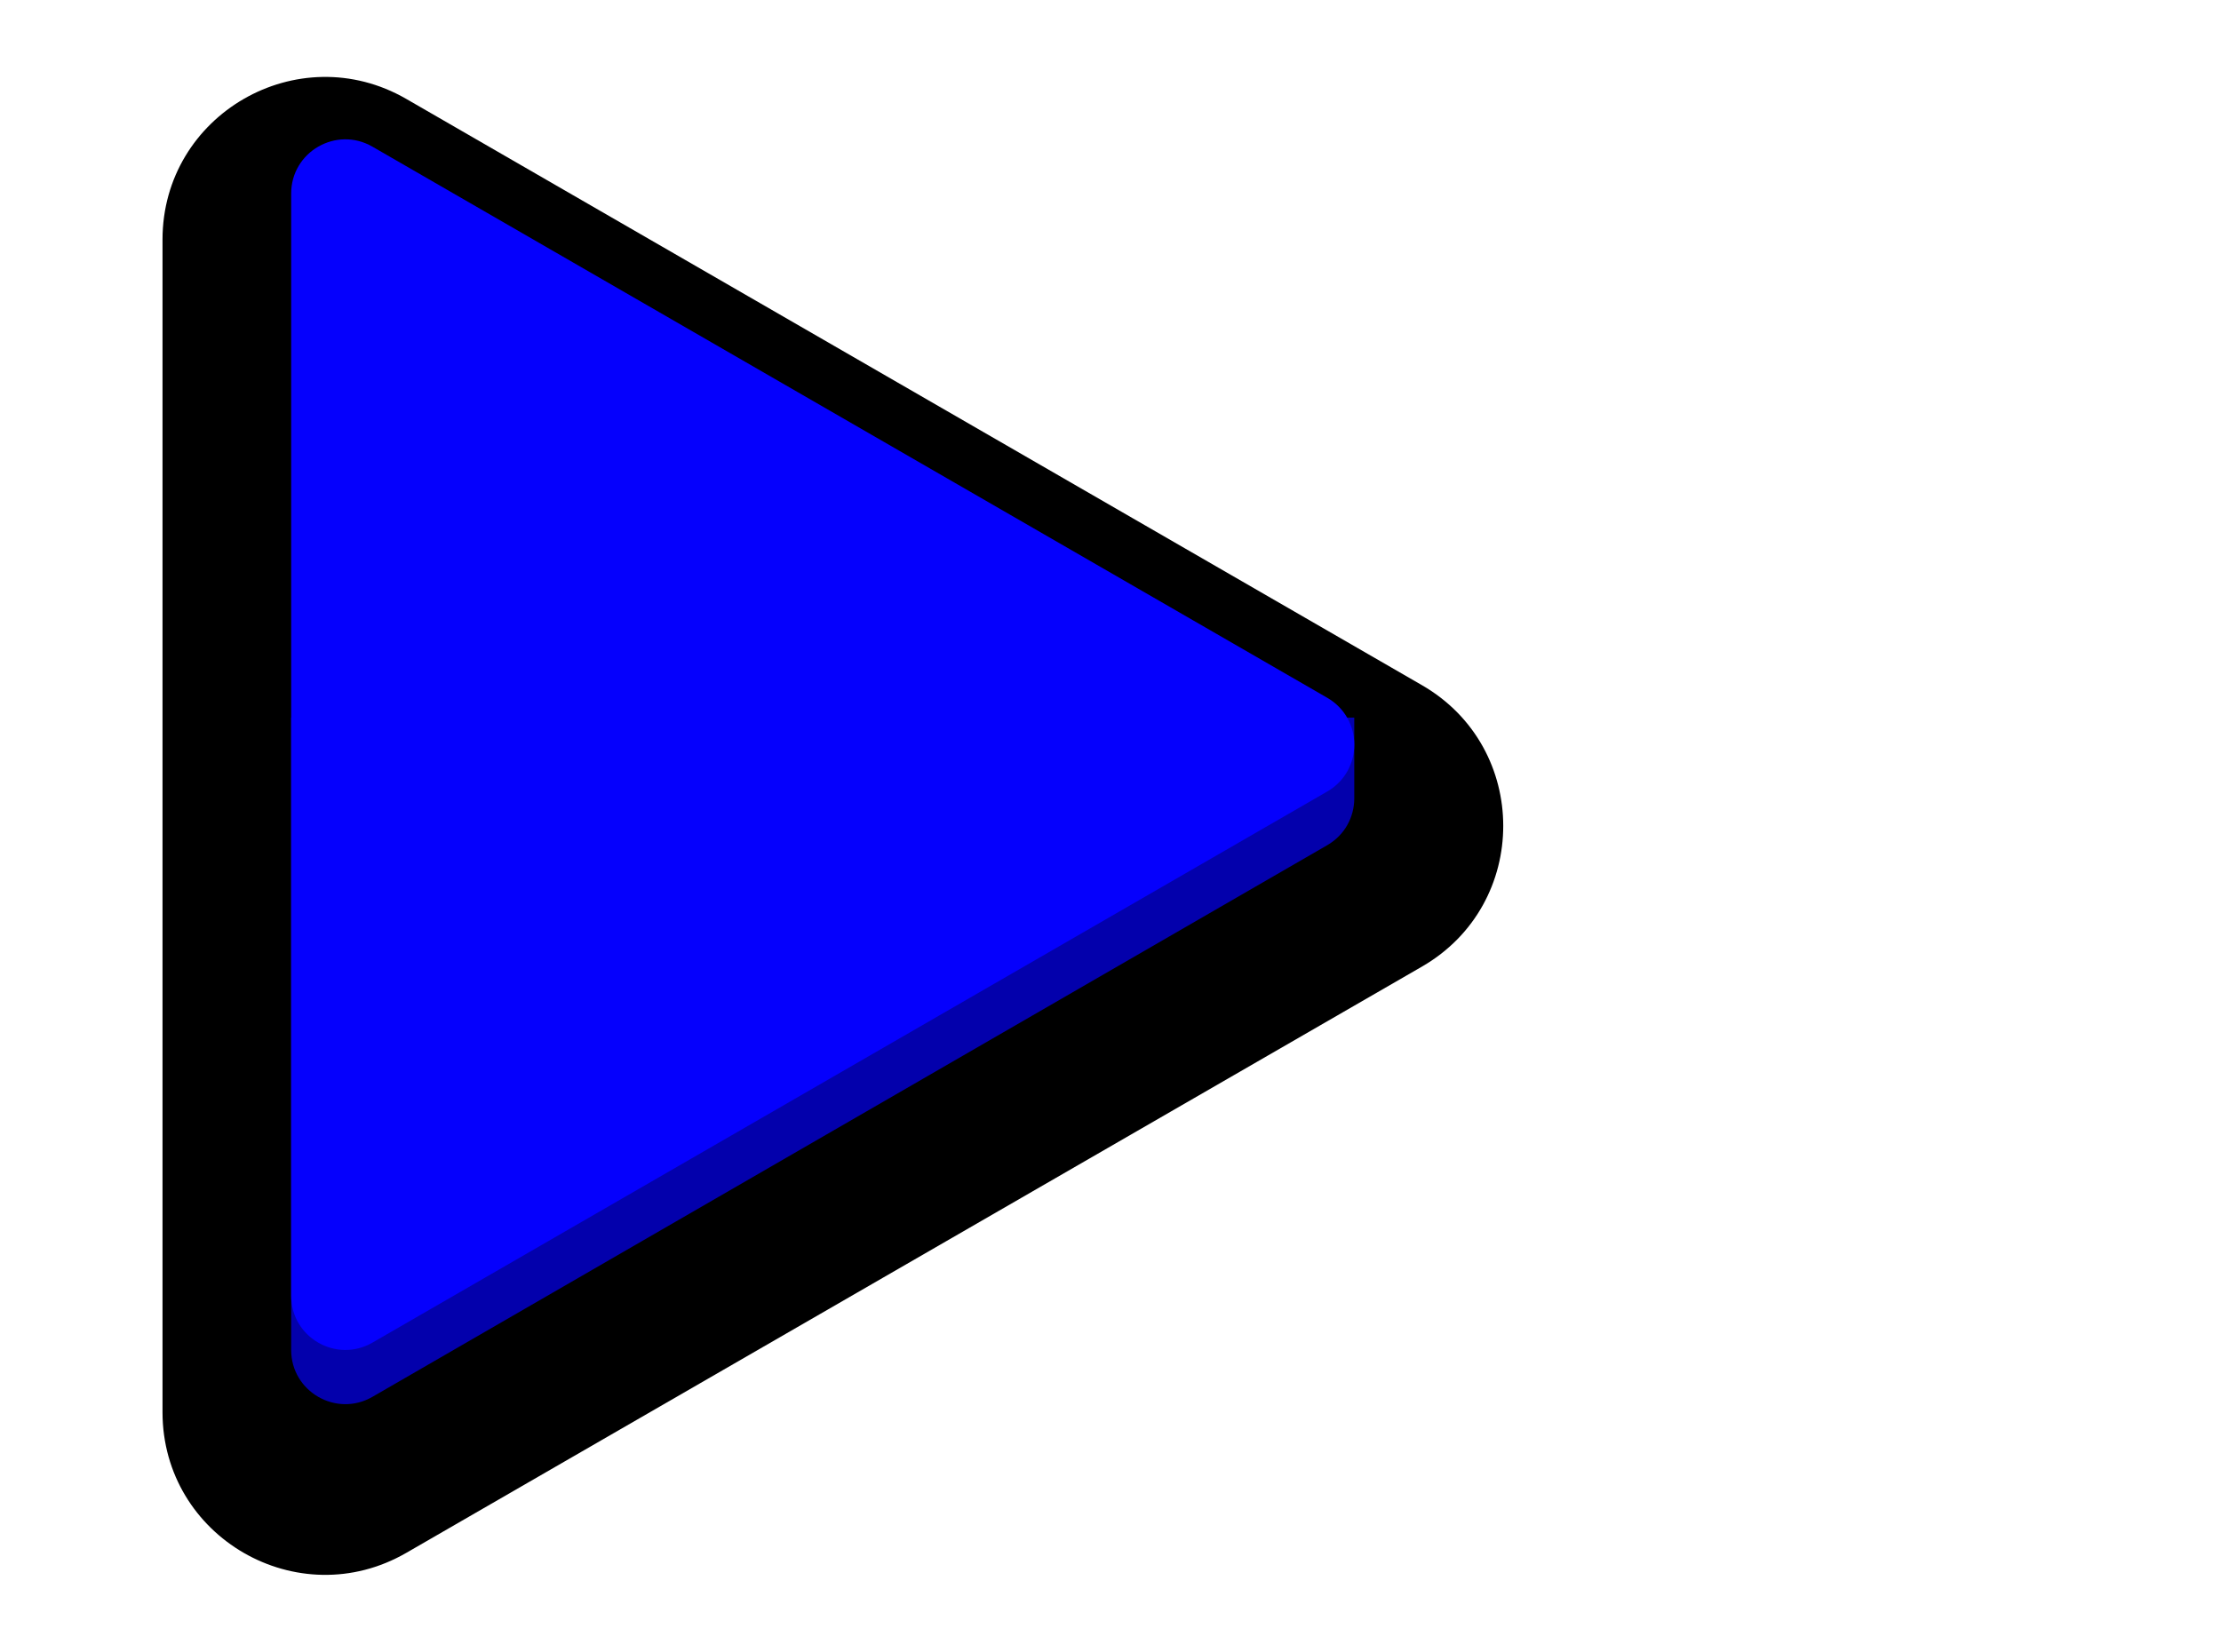 <svg width="164" height="122" viewBox="0 0 164 122" fill="none" xmlns="http://www.w3.org/2000/svg">
<path d="M105 50.608C113 55.227 113 66.773 105 71.392L30 114.694C22 119.312 12 113.539 12 104.301V17.699C12 8.461 22 2.688 30 7.306L105 50.608Z" fill="black"/>
<g filter="url(#filter0_i)">
<path d="M21.5 55H100V61C99.988 62.335 99.322 63.665 98 64.428L27.5 105.17C24.833 106.71 21.5 104.785 21.5 101.706V55Z" fill="#0300AC"/>
</g>
<g filter="url(#filter1_i)">
<path d="M98 51.535C100.667 53.075 100.667 56.924 98 58.464L27.5 99.167C24.833 100.706 21.5 98.782 21.5 95.703V14.296C21.5 11.217 24.833 9.293 27.5 10.832L98 51.535Z" fill="#0500FD"/>
</g>
<defs>
<filter id="filter0_i" x="21.5" y="53" width="78.5" height="52.712" filterUnits="userSpaceOnUse" color-interpolation-filters="sRGB">
<feFlood flood-opacity="0" result="BackgroundImageFix"/>
<feBlend mode="normal" in="SourceGraphic" in2="BackgroundImageFix" result="shape"/>
<feColorMatrix in="SourceAlpha" type="matrix" values="0 0 0 0 0 0 0 0 0 0 0 0 0 0 0 0 0 0 127 0" result="hardAlpha"/>
<feOffset dy="-2"/>
<feGaussianBlur stdDeviation="3"/>
<feComposite in2="hardAlpha" operator="arithmetic" k2="-1" k3="1"/>
<feColorMatrix type="matrix" values="0 0 0 0 0 0 0 0 0 0 0 0 0 0 0 0 0 0 0.2 0"/>
<feBlend mode="normal" in2="shape" result="effect1_innerShadow"/>
</filter>
<filter id="filter1_i" x="21.5" y="10.29" width="78.5" height="89.418" filterUnits="userSpaceOnUse" color-interpolation-filters="sRGB">
<feFlood flood-opacity="0" result="BackgroundImageFix"/>
<feBlend mode="normal" in="SourceGraphic" in2="BackgroundImageFix" result="shape"/>
<feColorMatrix in="SourceAlpha" type="matrix" values="0 0 0 0 0 0 0 0 0 0 0 0 0 0 0 0 0 0 127 0" result="hardAlpha"/>
<feOffset/>
<feGaussianBlur stdDeviation="8"/>
<feComposite in2="hardAlpha" operator="arithmetic" k2="-1" k3="1"/>
<feColorMatrix type="matrix" values="0 0 0 0 1 0 0 0 0 1 0 0 0 0 1 0 0 0 0.25 0"/>
<feBlend mode="normal" in2="shape" result="effect1_innerShadow"/>
</filter>
</defs>
</svg>
